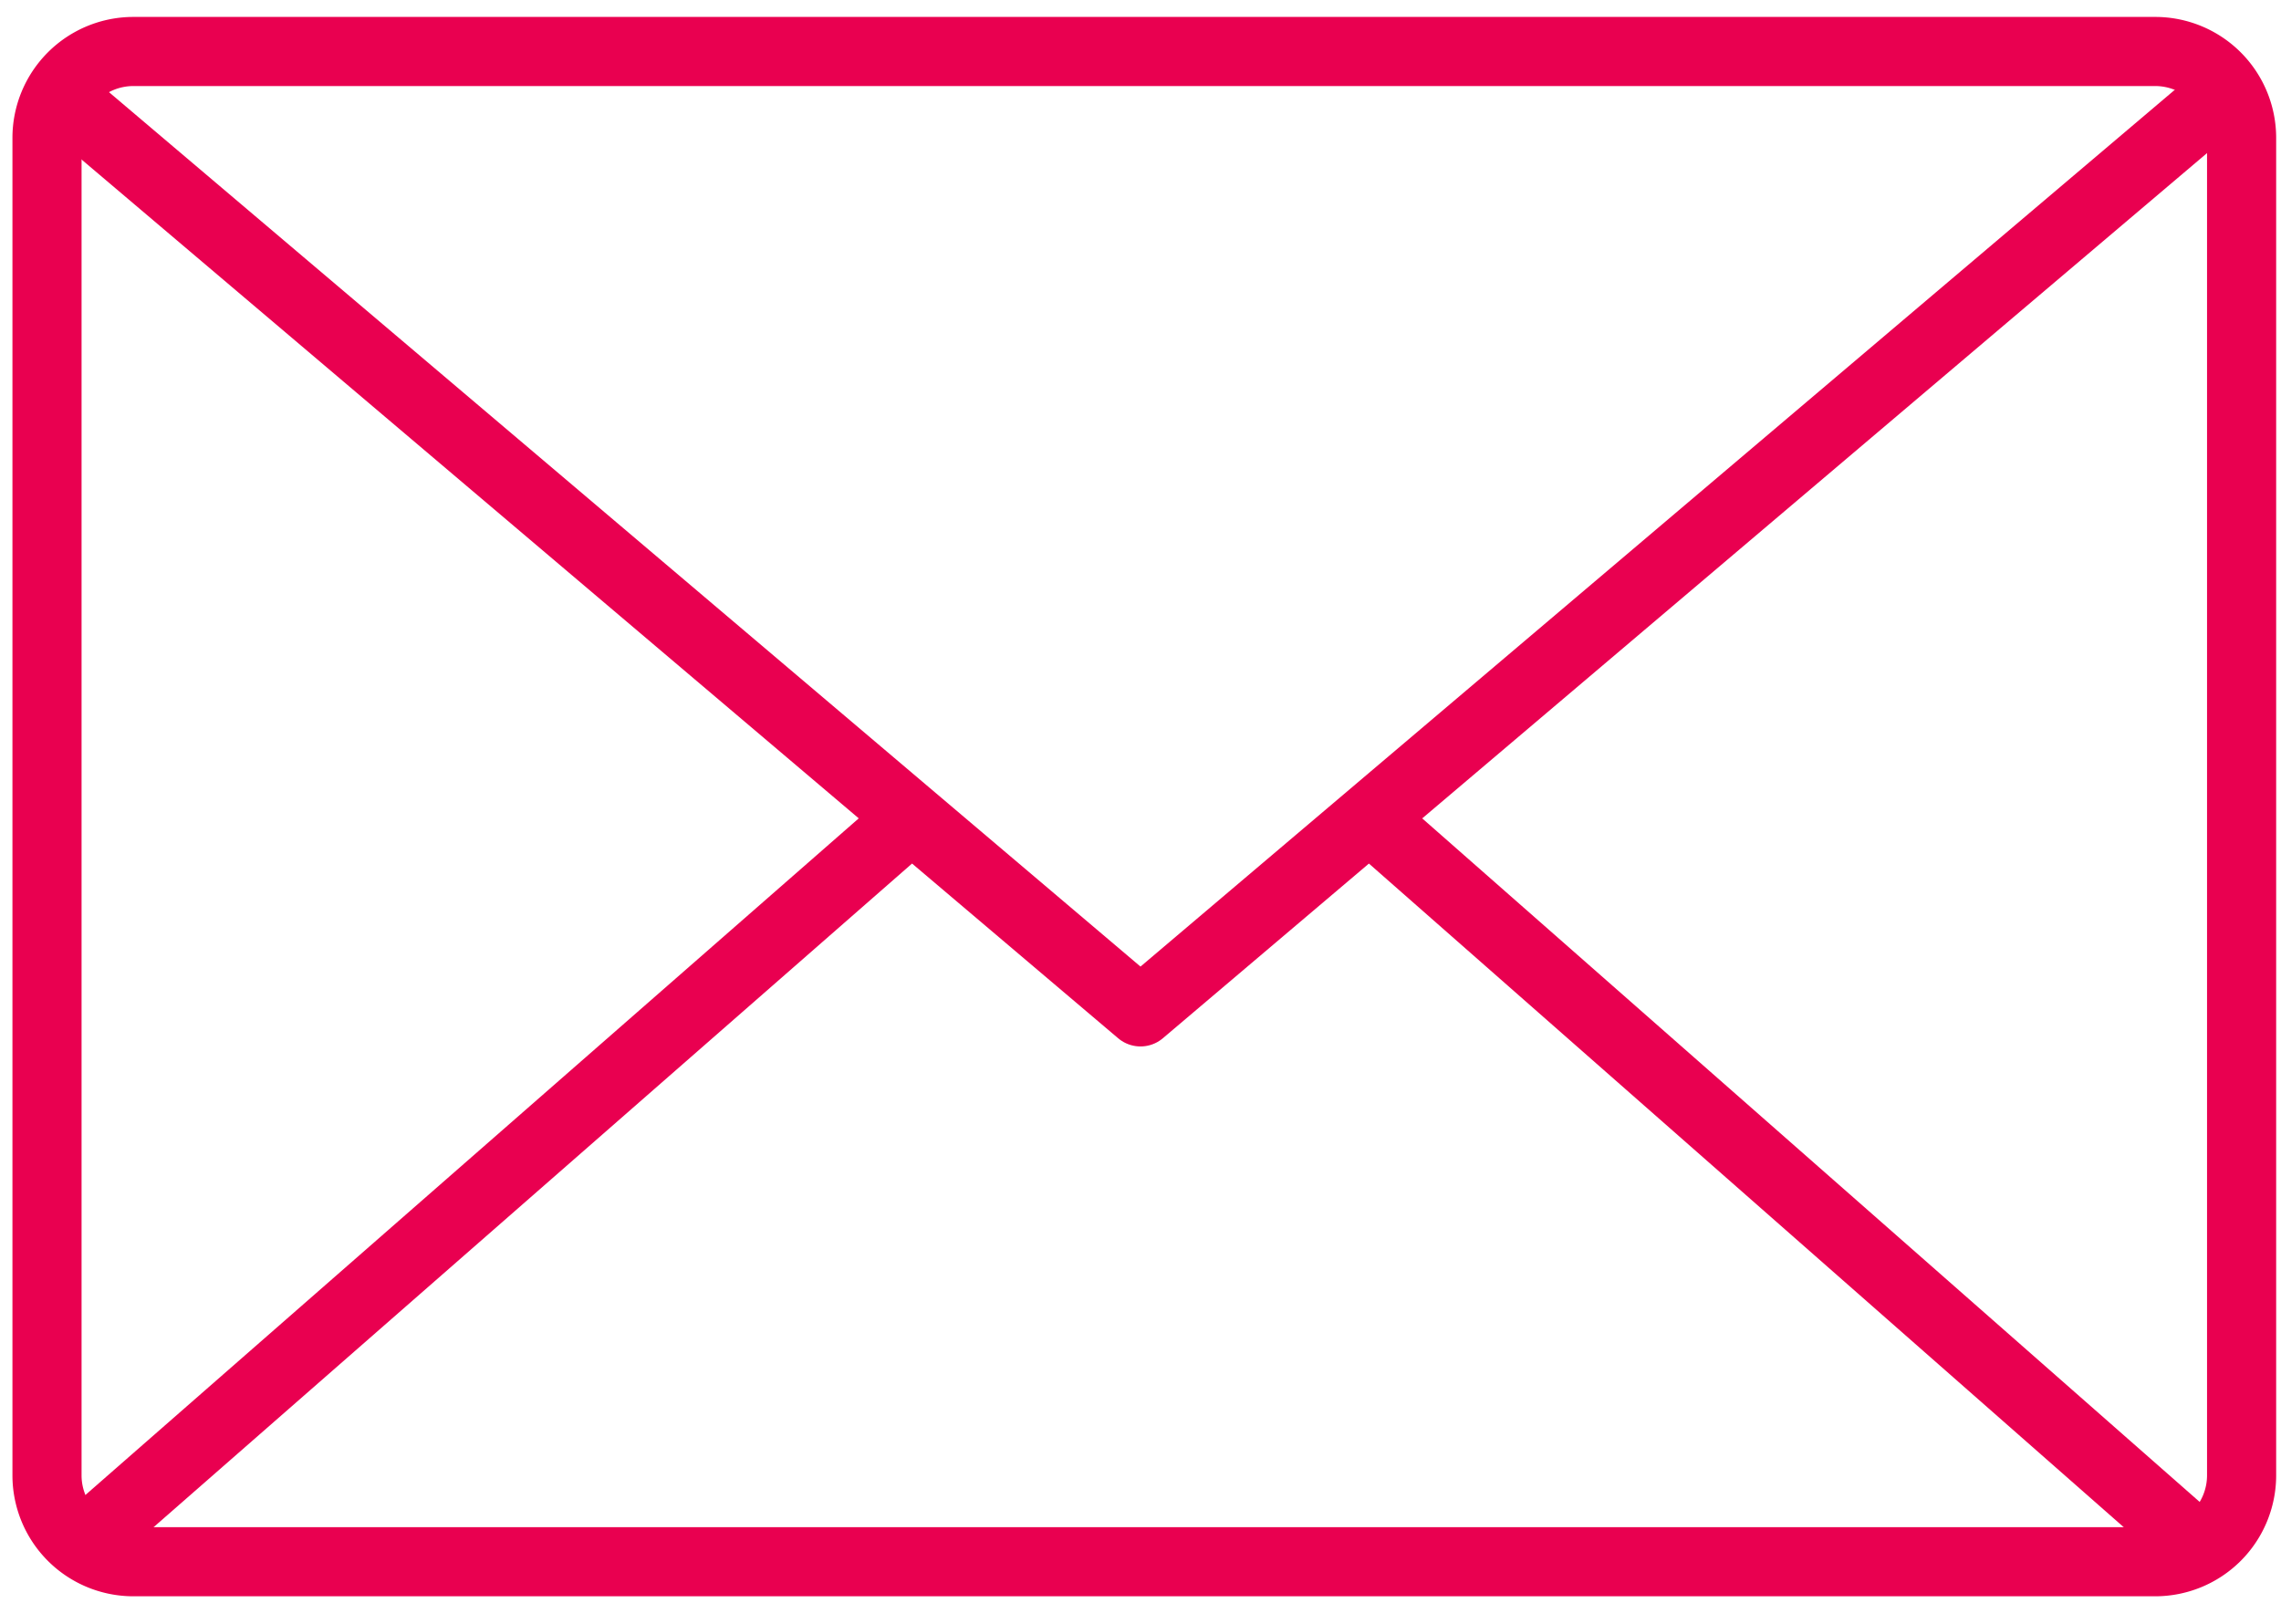 <svg width="66" height="47" xmlns="http://www.w3.org/2000/svg"><g stroke="#E90050" stroke-width="2" fill="none" fill-rule="evenodd" stroke-linejoin="round"><path d="M3.86 1.49h58.5a2.5 2.5 0 0 1 2.5 2.5v38.7a2.5 2.5 0 0 1-2.5 2.5H3.86a2.5 2.5 0 0 1-2.5-2.5V3.99a2.5 2.5 0 0 1 2.5-2.5z"/><path d="M64 3 33 29.28 2 3M2 45l24-21M63.884 45 40 24"/></g></svg>